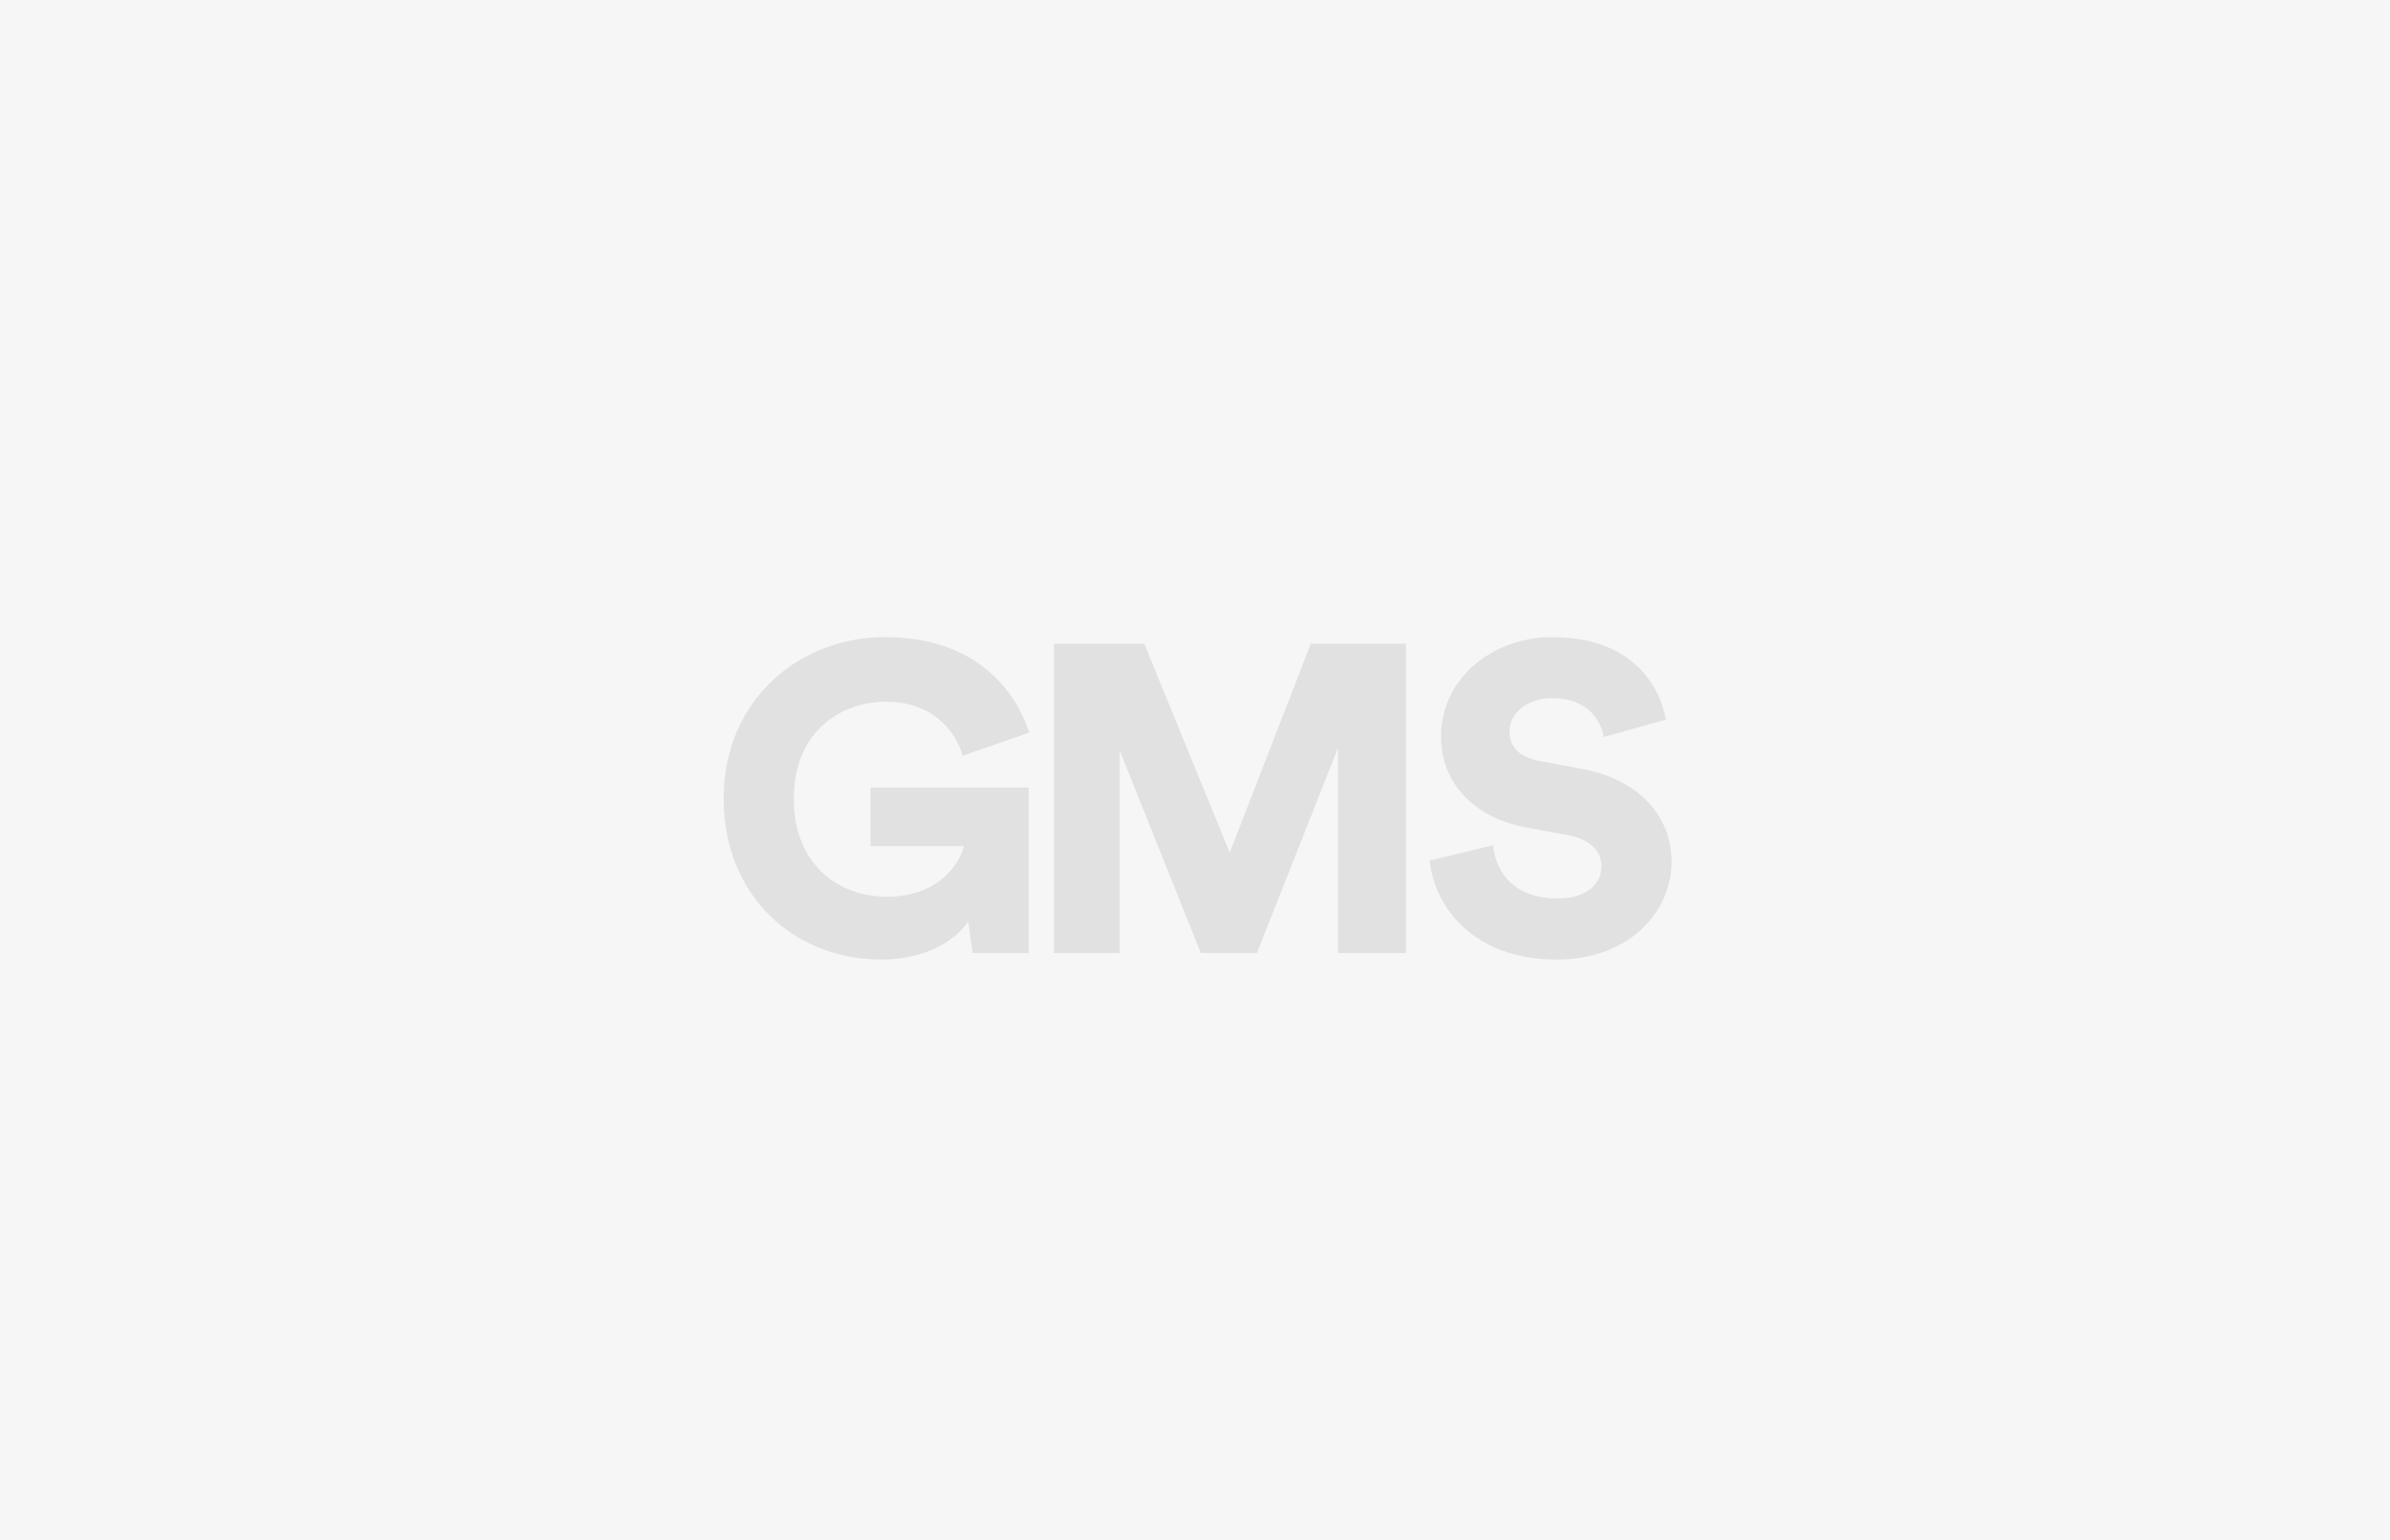 <svg xmlns="http://www.w3.org/2000/svg" width="180px" height="116px" viewBox="0 0 180 116" version="1.1"><title>180x116</title><desc>Created with Sketch.</desc><defs><filter x="-50%" y="-50%" width="200%" height="200%" filterUnits="objectBoundingBox" id="filter-1"><feOffset dx="0" dy="1" in="SourceAlpha" result="shadowOffsetOuter1"/><feGaussianBlur stdDeviation="0" in="shadowOffsetOuter1" result="shadowBlurOuter1"/><feColorMatrix values="0 0 0 0 1   0 0 0 0 1   0 0 0 0 1  0 0 0 0.7 0" in="shadowBlurOuter1" type="matrix" result="shadowMatrixOuter1"/><feOffset dx="0" dy="1" in="SourceAlpha" result="shadowOffsetInner1"/><feGaussianBlur stdDeviation="0.4" in="shadowOffsetInner1" result="shadowBlurInner1"/><feComposite in="shadowBlurInner1" in2="SourceAlpha" operator="arithmetic" k2="-1" k3="1" result="shadowInnerInner1"/><feColorMatrix values="0 0 0 0 0   0 0 0 0 0   0 0 0 0 0  0 0 0 0.105 0" in="shadowInnerInner1" type="matrix" result="shadowMatrixInner1"/><feMerge><feMergeNode in="shadowMatrixOuter1"/><feMergeNode in="SourceGraphic"/><feMergeNode in="shadowMatrixInner1"/></feMerge></filter><filter x="-50%" y="-50%" width="200%" height="200%" filterUnits="objectBoundingBox" id="filter-2"><feOffset dx="0" dy="1" in="SourceAlpha" result="shadowOffsetOuter1"/><feGaussianBlur stdDeviation="0" in="shadowOffsetOuter1" result="shadowBlurOuter1"/><feColorMatrix values="0 0 0 0 1   0 0 0 0 1   0 0 0 0 1  0 0 0 0.7 0" in="shadowBlurOuter1" type="matrix" result="shadowMatrixOuter1"/><feOffset dx="0" dy="1" in="SourceAlpha" result="shadowOffsetInner1"/><feGaussianBlur stdDeviation="0.4" in="shadowOffsetInner1" result="shadowBlurInner1"/><feComposite in="shadowBlurInner1" in2="SourceAlpha" operator="arithmetic" k2="-1" k3="1" result="shadowInnerInner1"/><feColorMatrix values="0 0 0 0 0   0 0 0 0 0   0 0 0 0 0  0 0 0 0.105 0" in="shadowInnerInner1" type="matrix" result="shadowMatrixInner1"/><feMerge><feMergeNode in="shadowMatrixOuter1"/><feMergeNode in="SourceGraphic"/><feMergeNode in="shadowMatrixInner1"/></feMerge></filter><filter x="-50%" y="-50%" width="200%" height="200%" filterUnits="objectBoundingBox" id="filter-3"><feOffset dx="0" dy="1" in="SourceAlpha" result="shadowOffsetOuter1"/><feGaussianBlur stdDeviation="0" in="shadowOffsetOuter1" result="shadowBlurOuter1"/><feColorMatrix values="0 0 0 0 1   0 0 0 0 1   0 0 0 0 1  0 0 0 0.7 0" in="shadowBlurOuter1" type="matrix" result="shadowMatrixOuter1"/><feOffset dx="0" dy="1" in="SourceAlpha" result="shadowOffsetInner1"/><feGaussianBlur stdDeviation="0.4" in="shadowOffsetInner1" result="shadowBlurInner1"/><feComposite in="shadowBlurInner1" in2="SourceAlpha" operator="arithmetic" k2="-1" k3="1" result="shadowInnerInner1"/><feColorMatrix values="0 0 0 0 0   0 0 0 0 0   0 0 0 0 0  0 0 0 0.105 0" in="shadowInnerInner1" type="matrix" result="shadowMatrixInner1"/><feMerge><feMergeNode in="shadowMatrixOuter1"/><feMergeNode in="SourceGraphic"/><feMergeNode in="shadowMatrixInner1"/></feMerge></filter></defs><g id="Page-1" stroke="none" stroke-width="1" fill="none" fill-rule="evenodd"><g id="180x116"><rect id="Rectangle-1" fill="#F6F6F6" x="0" y="0" width="180" height="116"/><g id="Fill-18-+-Fill-16-+-Fill-2" transform="translate(54.5, 46)" fill="#E1E1E1"><path d="M66.278 7.513C66.113 6.429 65.221 4.589 62.382 4.589 60.434 4.589 59.179 5.804 59.179 7.086 59.179 8.203 59.873 9.025 61.491 9.321L64.627 9.912C69.084 10.734 71.395 13.592 71.395 16.911 71.395 20.559 68.324 24.272 62.745 24.272 56.274 24.272 53.501 20.099 53.17 16.812L57.957 15.662C58.156 17.799 59.608 19.672 62.811 19.672 64.858 19.672 66.113 18.686 66.113 17.24 66.113 16.057 65.155 15.203 63.604 14.907L60.401 14.315C56.439 13.559 54.029 10.93 54.029 7.48 54.029 3.077 57.925-0.012 62.415-0.012 68.258-0.012 70.471 3.471 70.966 6.199L66.278 7.513M46.271 23.779L46.271 8.334 40.163 23.779 35.937 23.779 29.829 8.531 29.829 23.779 24.877 23.779 24.877 0.48 31.678 0.48 38.116 16.221 44.224 0.48 51.388 0.481 51.388 23.779 46.271 23.779M18.753 23.779L18.423 21.413C17.399 22.891 15.187 24.272 11.853 24.272 5.348 24.272 0 19.506 0 12.146 0 4.818 5.58-0.013 12.183-0.013 18.885-0.013 21.988 3.93 23.012 7.184L17.993 8.925C17.63 7.48 16.079 4.851 12.183 4.851 9.013 4.851 5.283 6.954 5.283 12.146 5.283 17.01 8.518 19.54 12.315 19.54 16.177 19.54 17.795 17.042 18.093 15.728L11.06 15.728 11.06 11.324 22.979 11.324 22.979 23.779 18.753 23.779" id="Fill-18" filter="url(#filter-1)"/></g></g></g></svg>